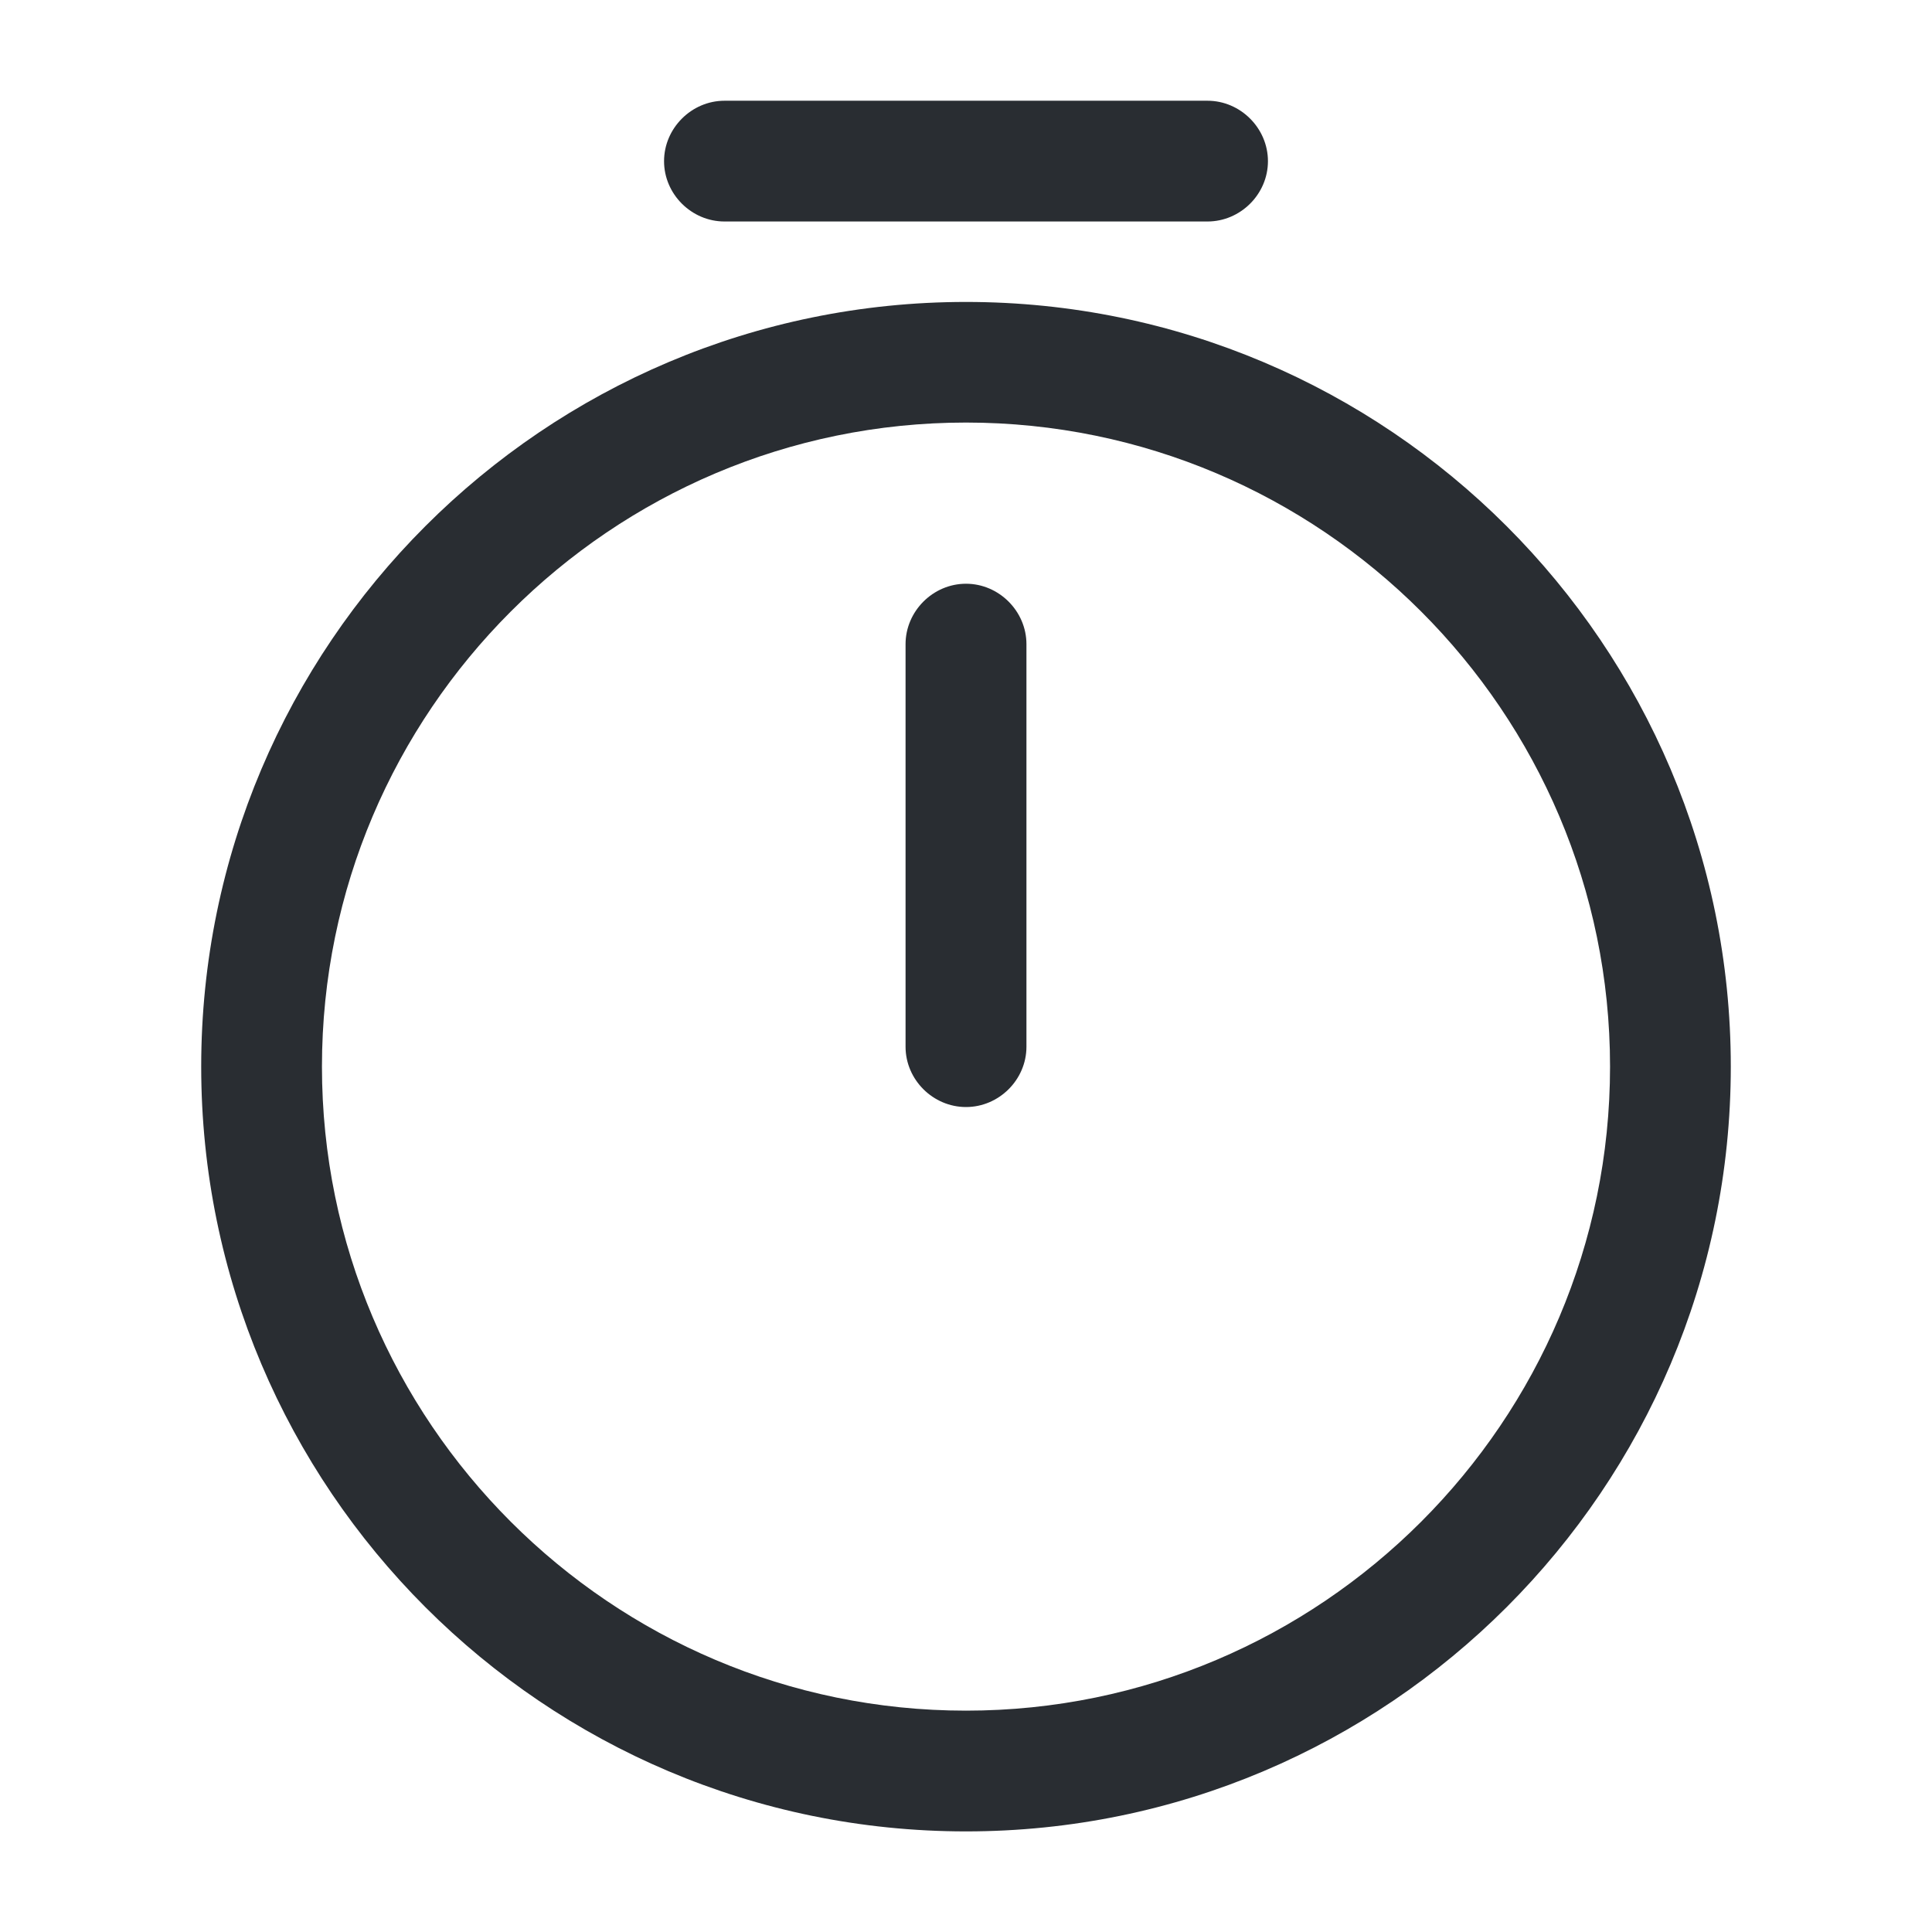 <svg width="14" height="14" viewBox="0 0 14 14" fill="none" xmlns="http://www.w3.org/2000/svg">
<path d="M7 13.271C3.943 13.271 1.458 10.786 1.458 7.729C1.458 4.673 3.943 2.188 7 2.188C10.057 2.188 12.542 4.673 12.542 7.729C12.542 10.786 10.057 13.271 7 13.271ZM7 3.062C4.427 3.062 2.333 5.157 2.333 7.729C2.333 10.302 4.427 12.396 7 12.396C9.572 12.396 11.667 10.302 11.667 7.729C11.667 5.157 9.572 3.062 7 3.062Z" fill="#292D32"/>
<path d="M7 8.022C6.761 8.022 6.562 7.824 6.562 7.585V4.668C6.562 4.429 6.761 4.23 7 4.23C7.239 4.23 7.438 4.429 7.438 4.668V7.585C7.438 7.824 7.239 8.022 7 8.022Z" fill="#292D32"/>
<path d="M8.75 1.605H5.25C5.011 1.605 4.812 1.407 4.812 1.168C4.812 0.929 5.011 0.73 5.25 0.73H8.75C8.989 0.73 9.188 0.929 9.188 1.168C9.188 1.407 8.989 1.605 8.75 1.605Z" fill="#292D32"/>
</svg>
